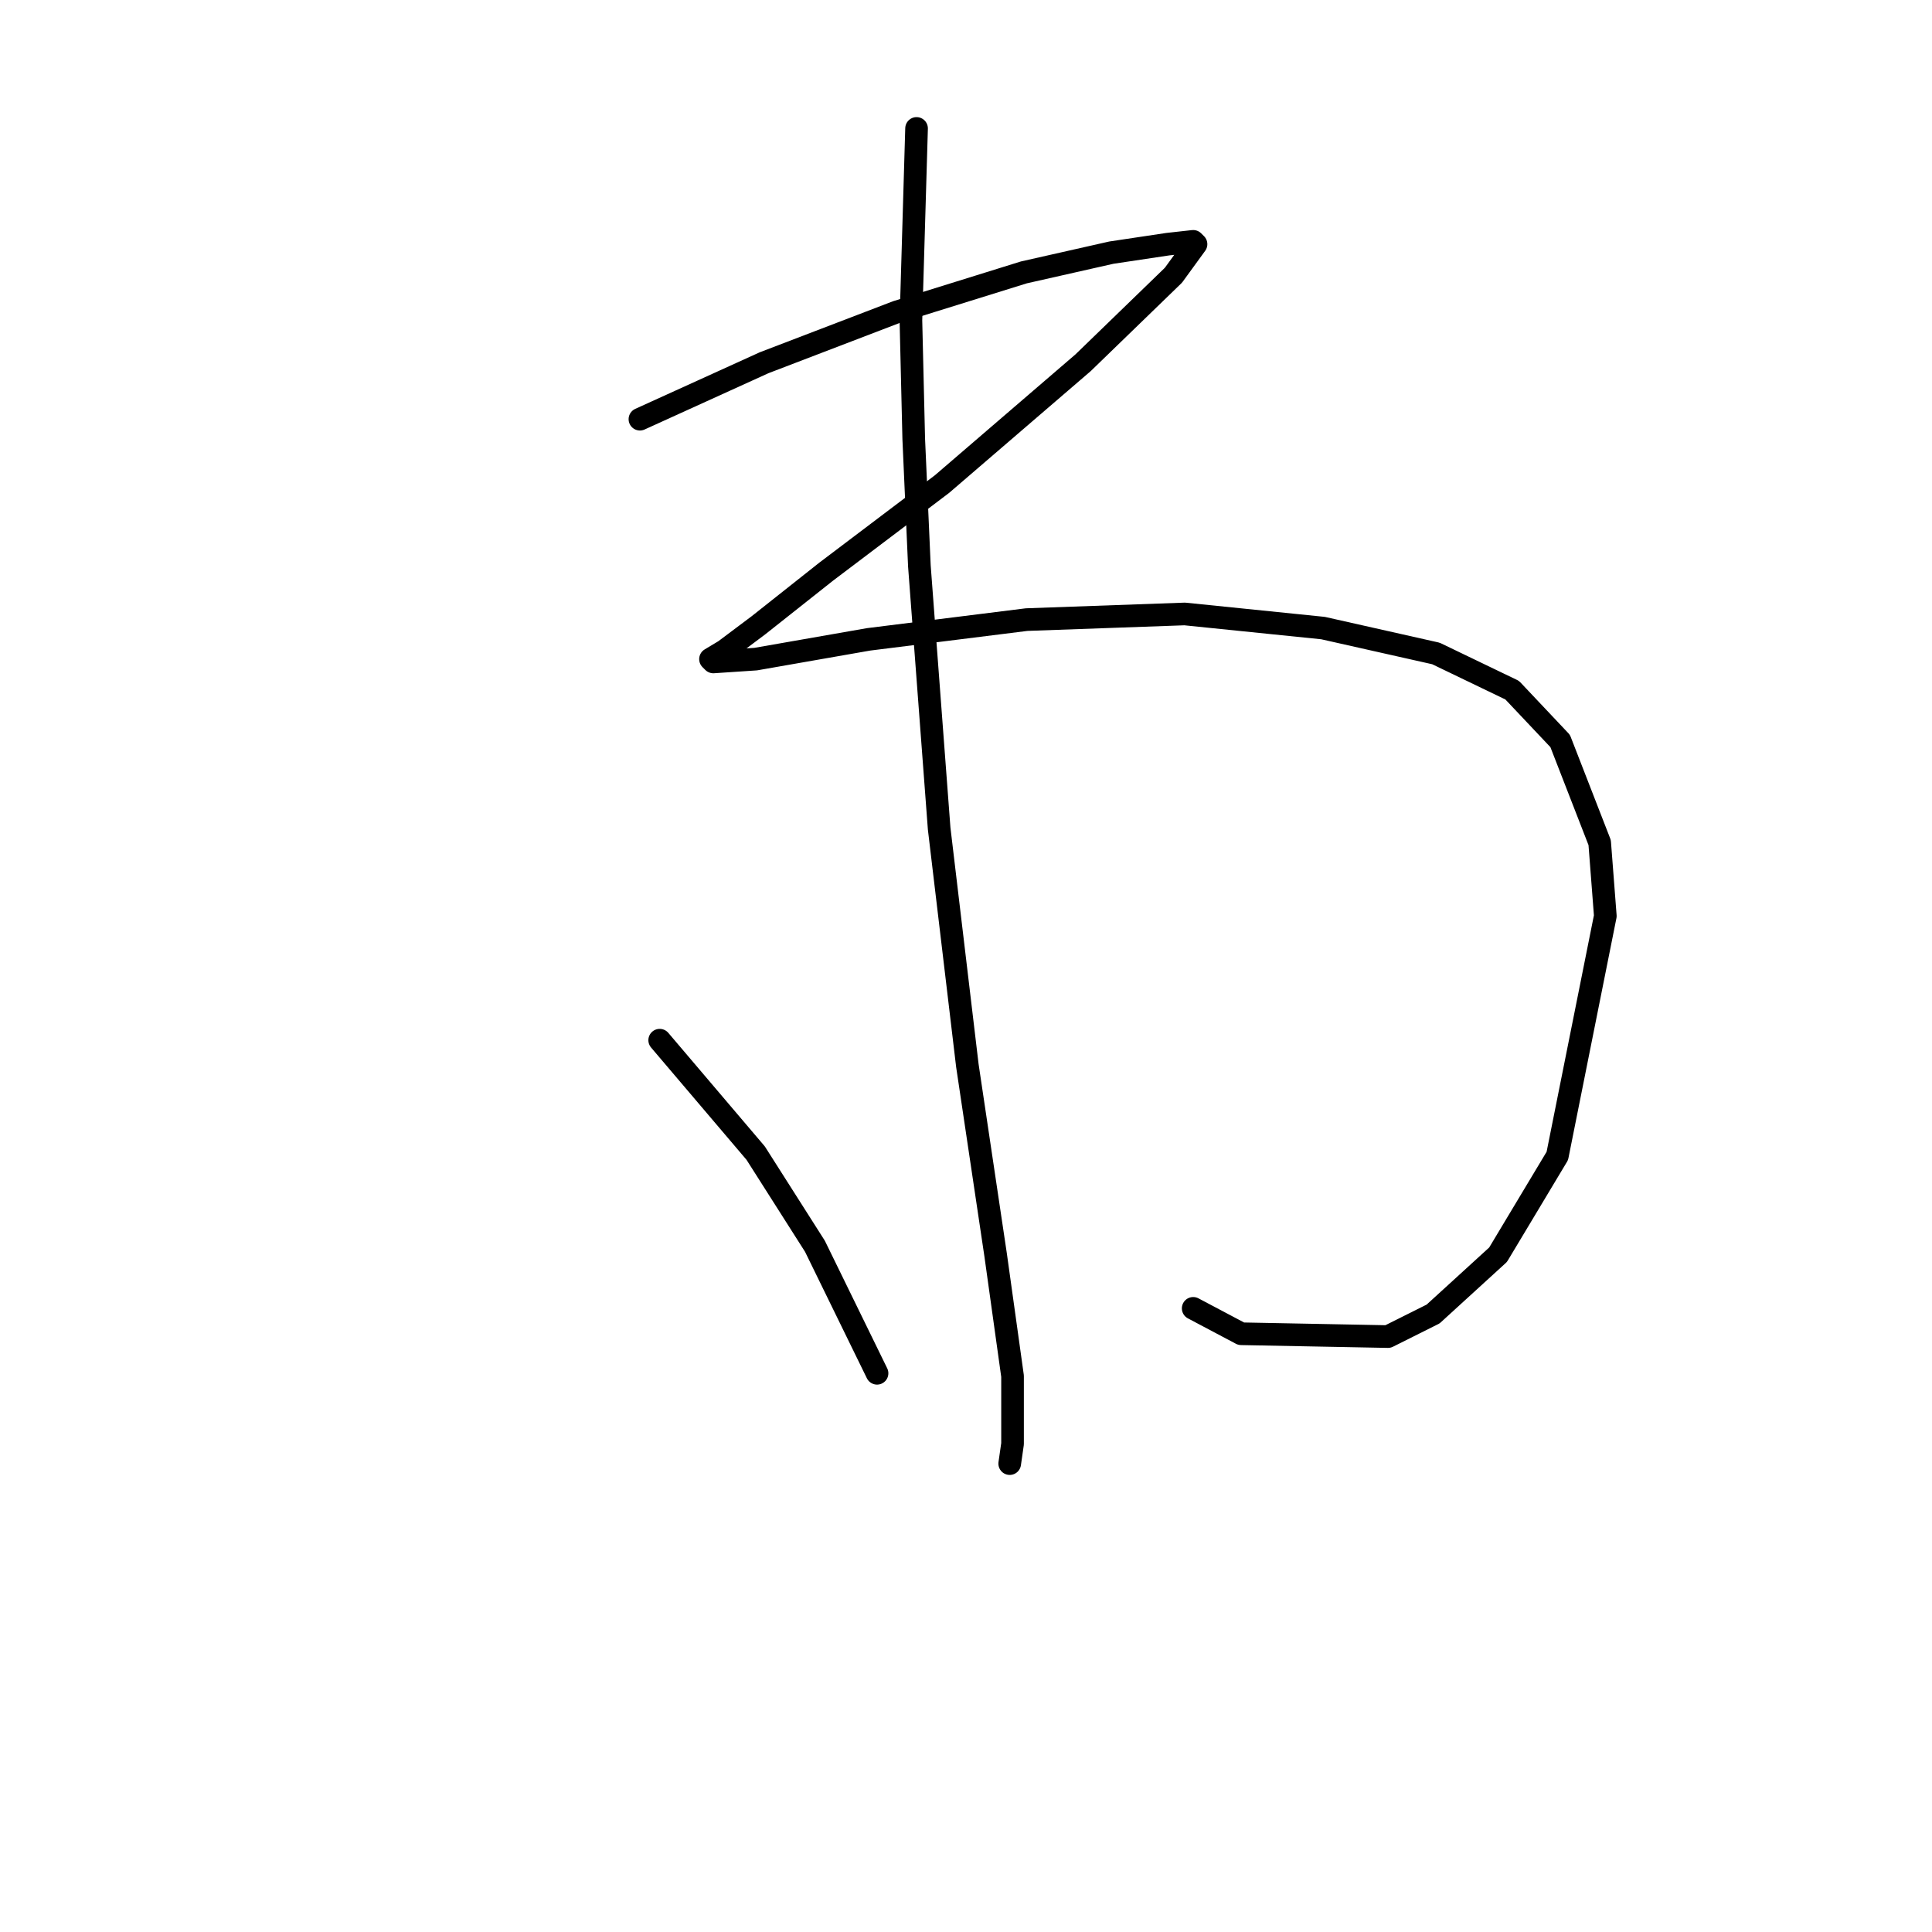<?xml version="1.0" standalone="no"?>
    <svg width="256" height="256" xmlns="http://www.w3.org/2000/svg" version="1.1">
    <polyline stroke="black" stroke-width="3" stroke-linecap="round" fill="transparent" stroke-linejoin="round" points="84.794 55.544 93.023 51.804 101.252 48.064 118.831 41.331 135.663 36.095 147.258 33.477 154.738 32.355 158.104 31.981 158.479 32.355 155.486 36.469 143.517 48.064 124.816 64.147 109.48 75.742 100.504 82.849 96.015 86.215 94.145 87.337 94.519 87.711 100.13 87.337 115.091 84.719 136.037 82.101 156.982 81.353 175.31 83.223 190.271 86.589 200.37 91.451 206.728 98.184 211.965 111.649 212.713 121.374 206.354 153.166 198.5 166.258 189.897 174.112 183.913 177.104 164.463 176.73 158.104 173.364 158.104 173.364 " />
        <polyline stroke="black" stroke-width="3" stroke-linecap="round" fill="transparent" stroke-linejoin="round" points="121.449 17.019 121.075 29.736 120.701 42.453 121.075 58.163 121.823 74.994 124.442 109.779 128.182 141.198 131.922 166.258 134.167 182.341 134.167 191.318 133.792 193.936 133.792 193.936 " />
        <polyline stroke="black" stroke-width="3" stroke-linecap="round" fill="transparent" stroke-linejoin="round" points="87.413 137.831 93.771 145.312 100.13 152.792 107.984 165.135 116.213 181.967 116.213 181.967 " />
        </svg>